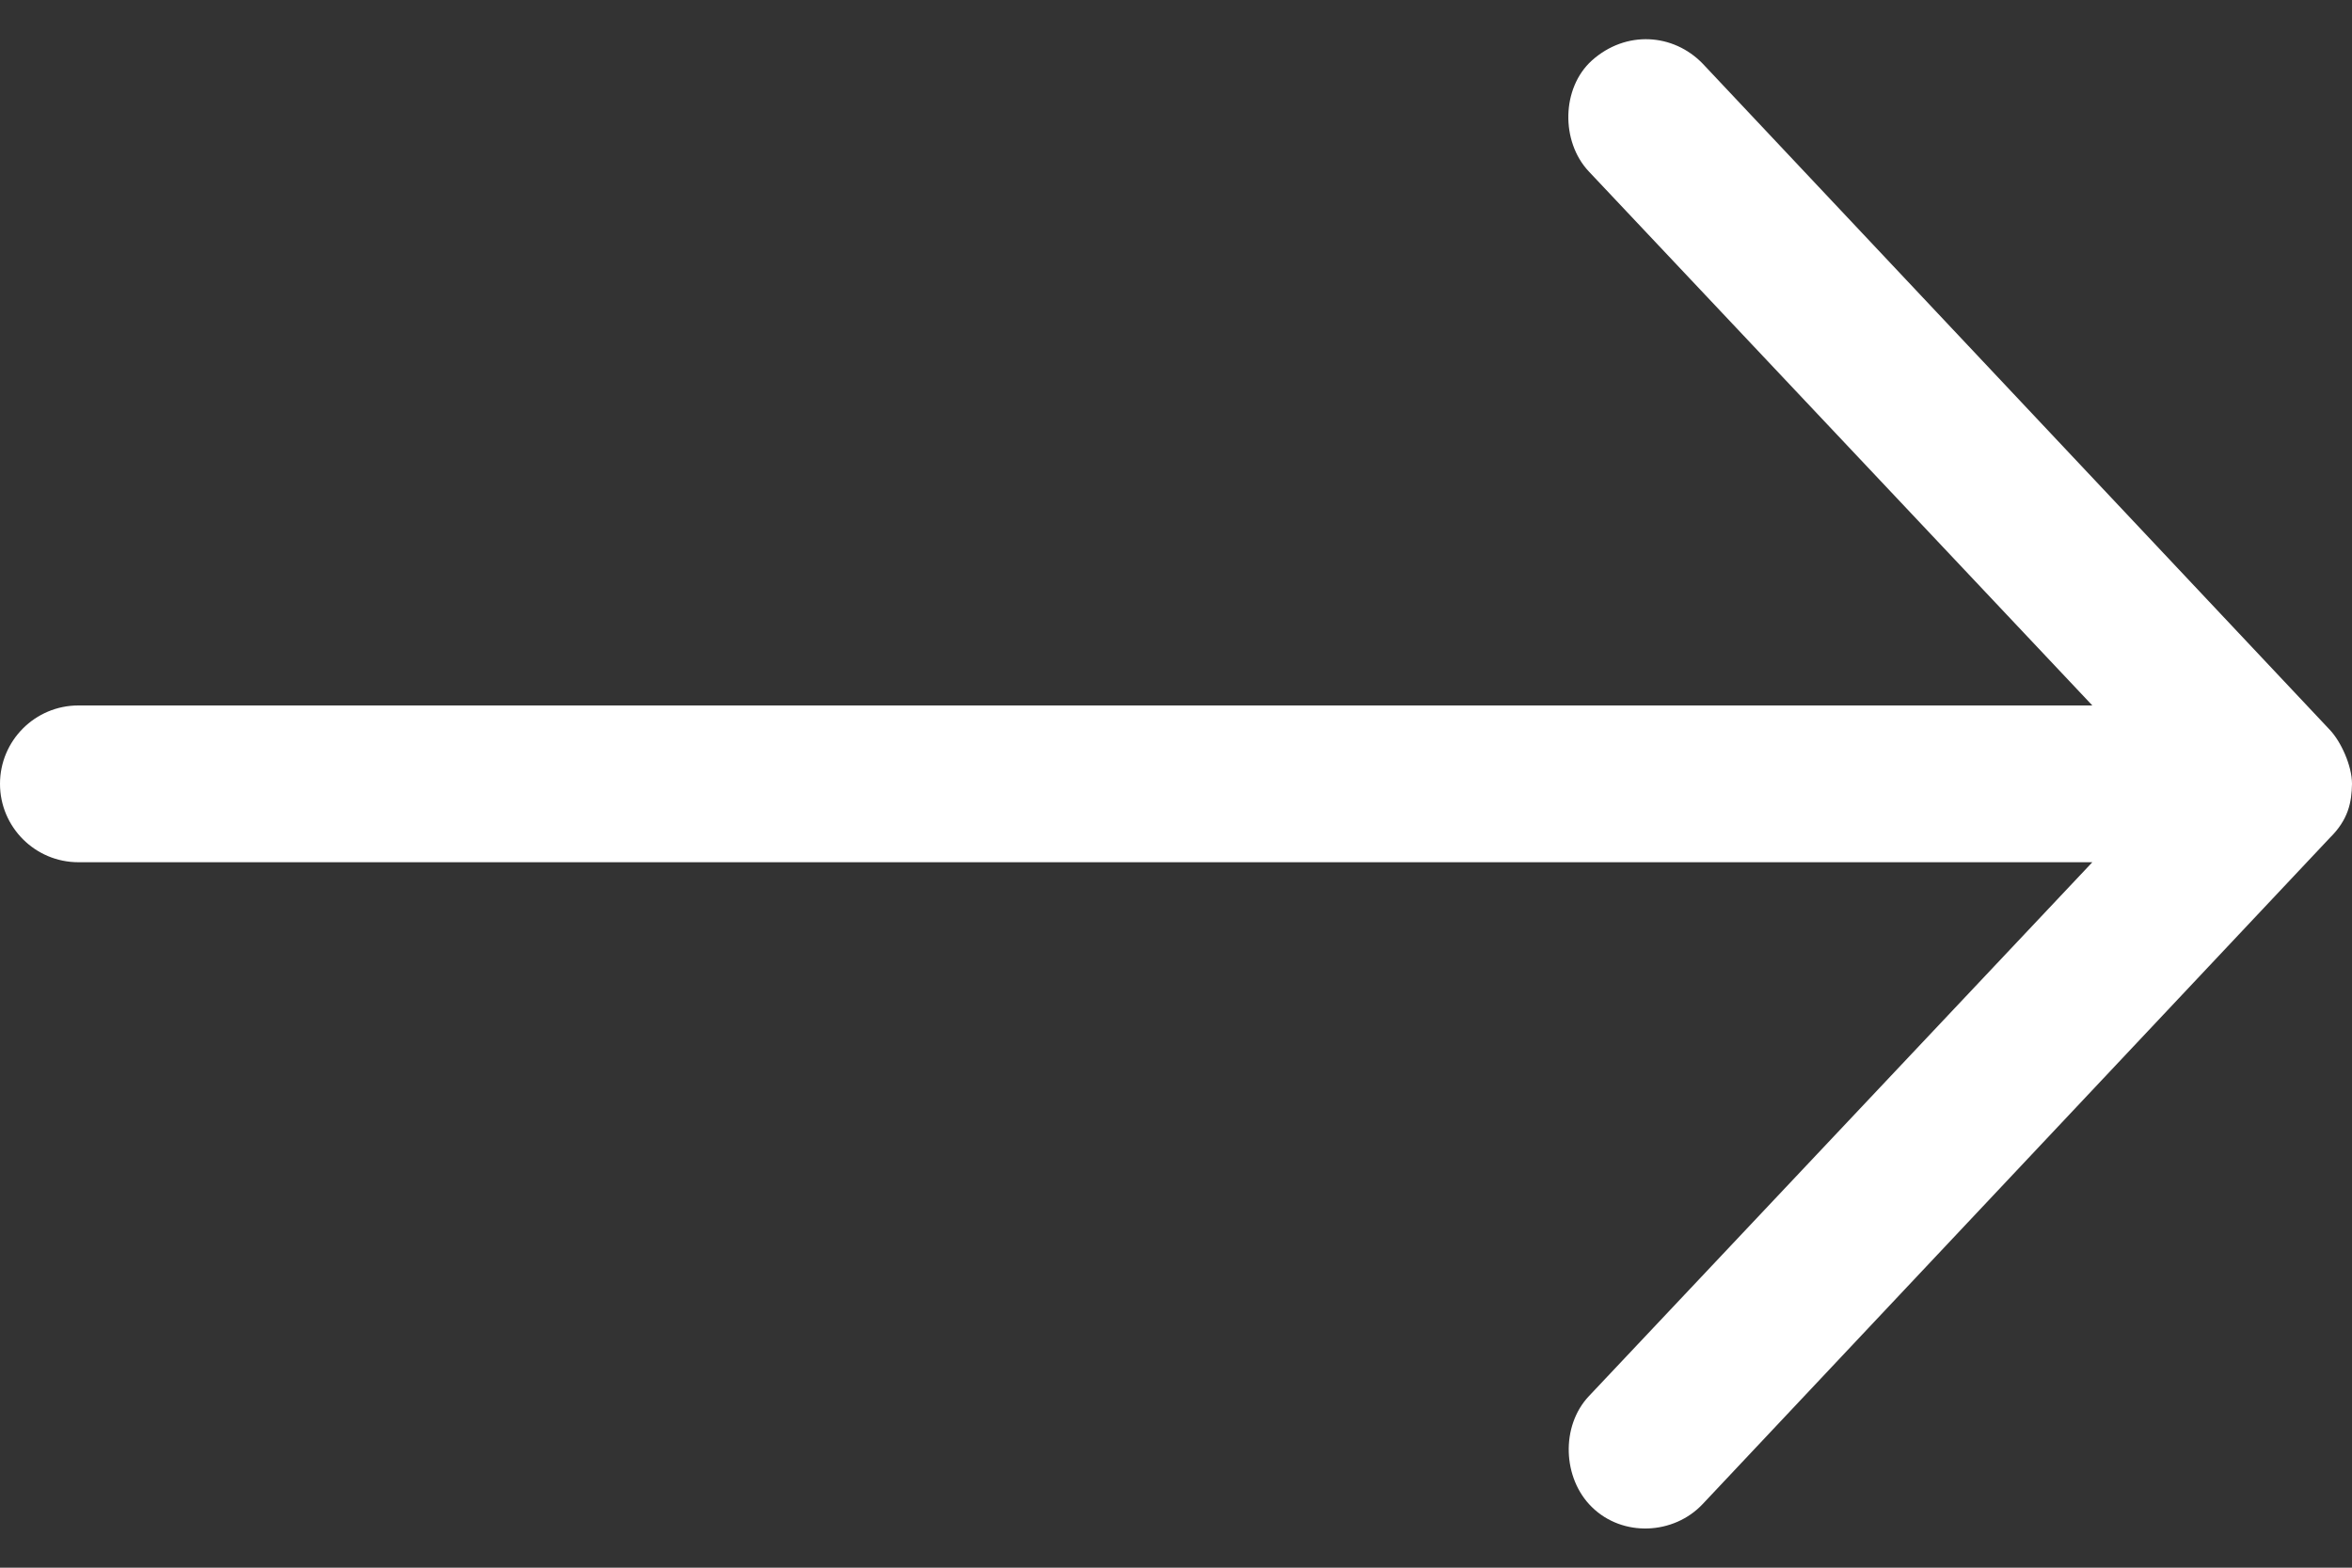 <svg width="15" height="10" viewBox="0 0 15 10" fill="none" xmlns="http://www.w3.org/2000/svg">
<rect x="0" y="0" width="15" height="10" fill="#333333" stroke="none"/>
<path d="M15 5C15 4.885 14.93 4.731 14.859 4.656L10.859 0.406C10.672 0.213 10.37 0.191 10.152 0.386C9.958 0.562 9.953 0.903 10.133 1.094L13.344 4.5H0.5C0.224 4.5 0 4.724 0 5C0 5.276 0.224 5.5 0.5 5.5H13.344L10.133 8.906C9.953 9.097 9.965 9.43 10.152 9.613C10.349 9.807 10.675 9.79 10.859 9.594L14.859 5.344C14.977 5.228 14.998 5.117 15 5V5Z" fill="white"/>
</svg>
